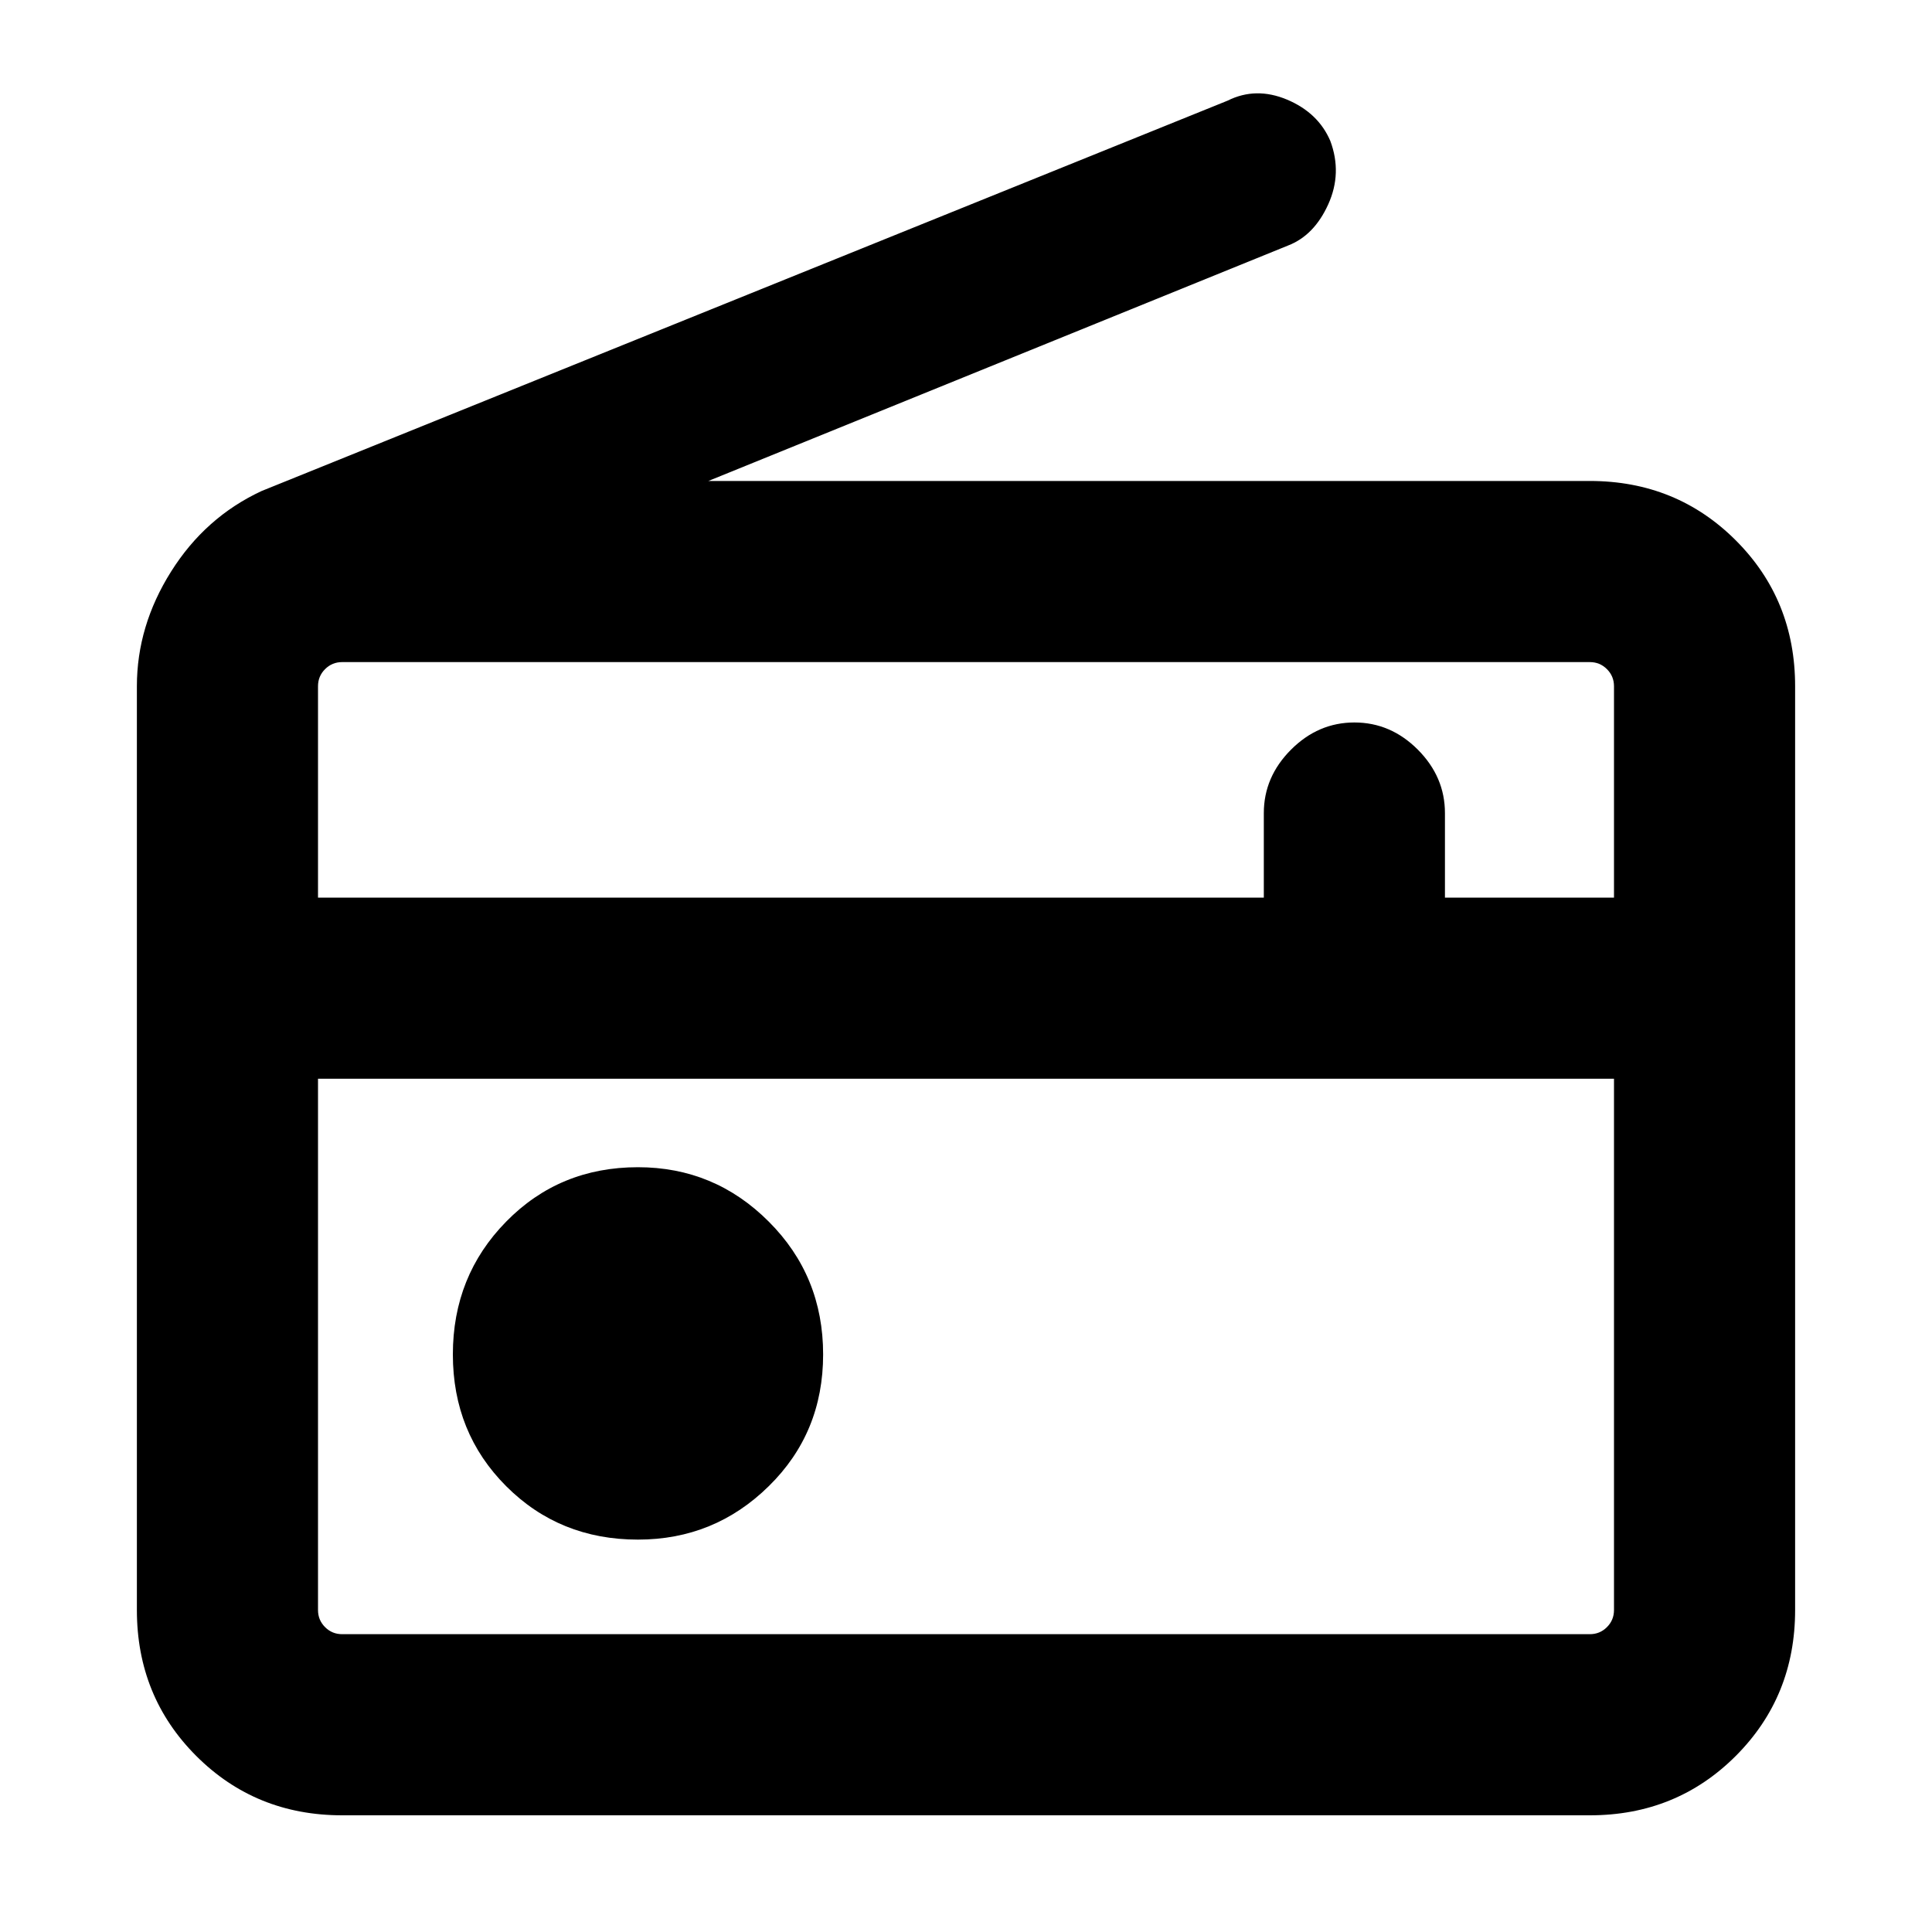 <svg xmlns="http://www.w3.org/2000/svg" height="20" width="20"><path d="M3.542 18.792q-.896 0-1.511-.615-.614-.615-.614-1.51V7.104q0-.625.354-1.187.354-.563.937-.834l10-4.041q.292-.146.615-.011.323.136.448.427.125.334-.021.657t-.417.427l-6 2.437h9.125q.896 0 1.511.615.614.614.614 1.51v9.563q0 .895-.614 1.51-.615.615-1.511.615Zm-.25-7.625v5.5q0 .104.073.177t.177.073h12.916q.104 0 .177-.073t.073-.177v-5.5Zm0-1.875h9.791v-.875q0-.375.282-.657.281-.281.656-.281t.656.281q.281.282.281.657v.875h1.75V7.104q0-.104-.073-.177t-.177-.073H3.542q-.104 0-.177.073t-.073.177Zm3.312 6.646q.792 0 1.354-.553.563-.552.563-1.364 0-.813-.563-1.375-.562-.563-1.354-.563-.812 0-1.364.563-.552.562-.552 1.375 0 .812.552 1.364.552.553 1.364.553Zm-3.312-4.771v5.75-.25Z"/></svg>